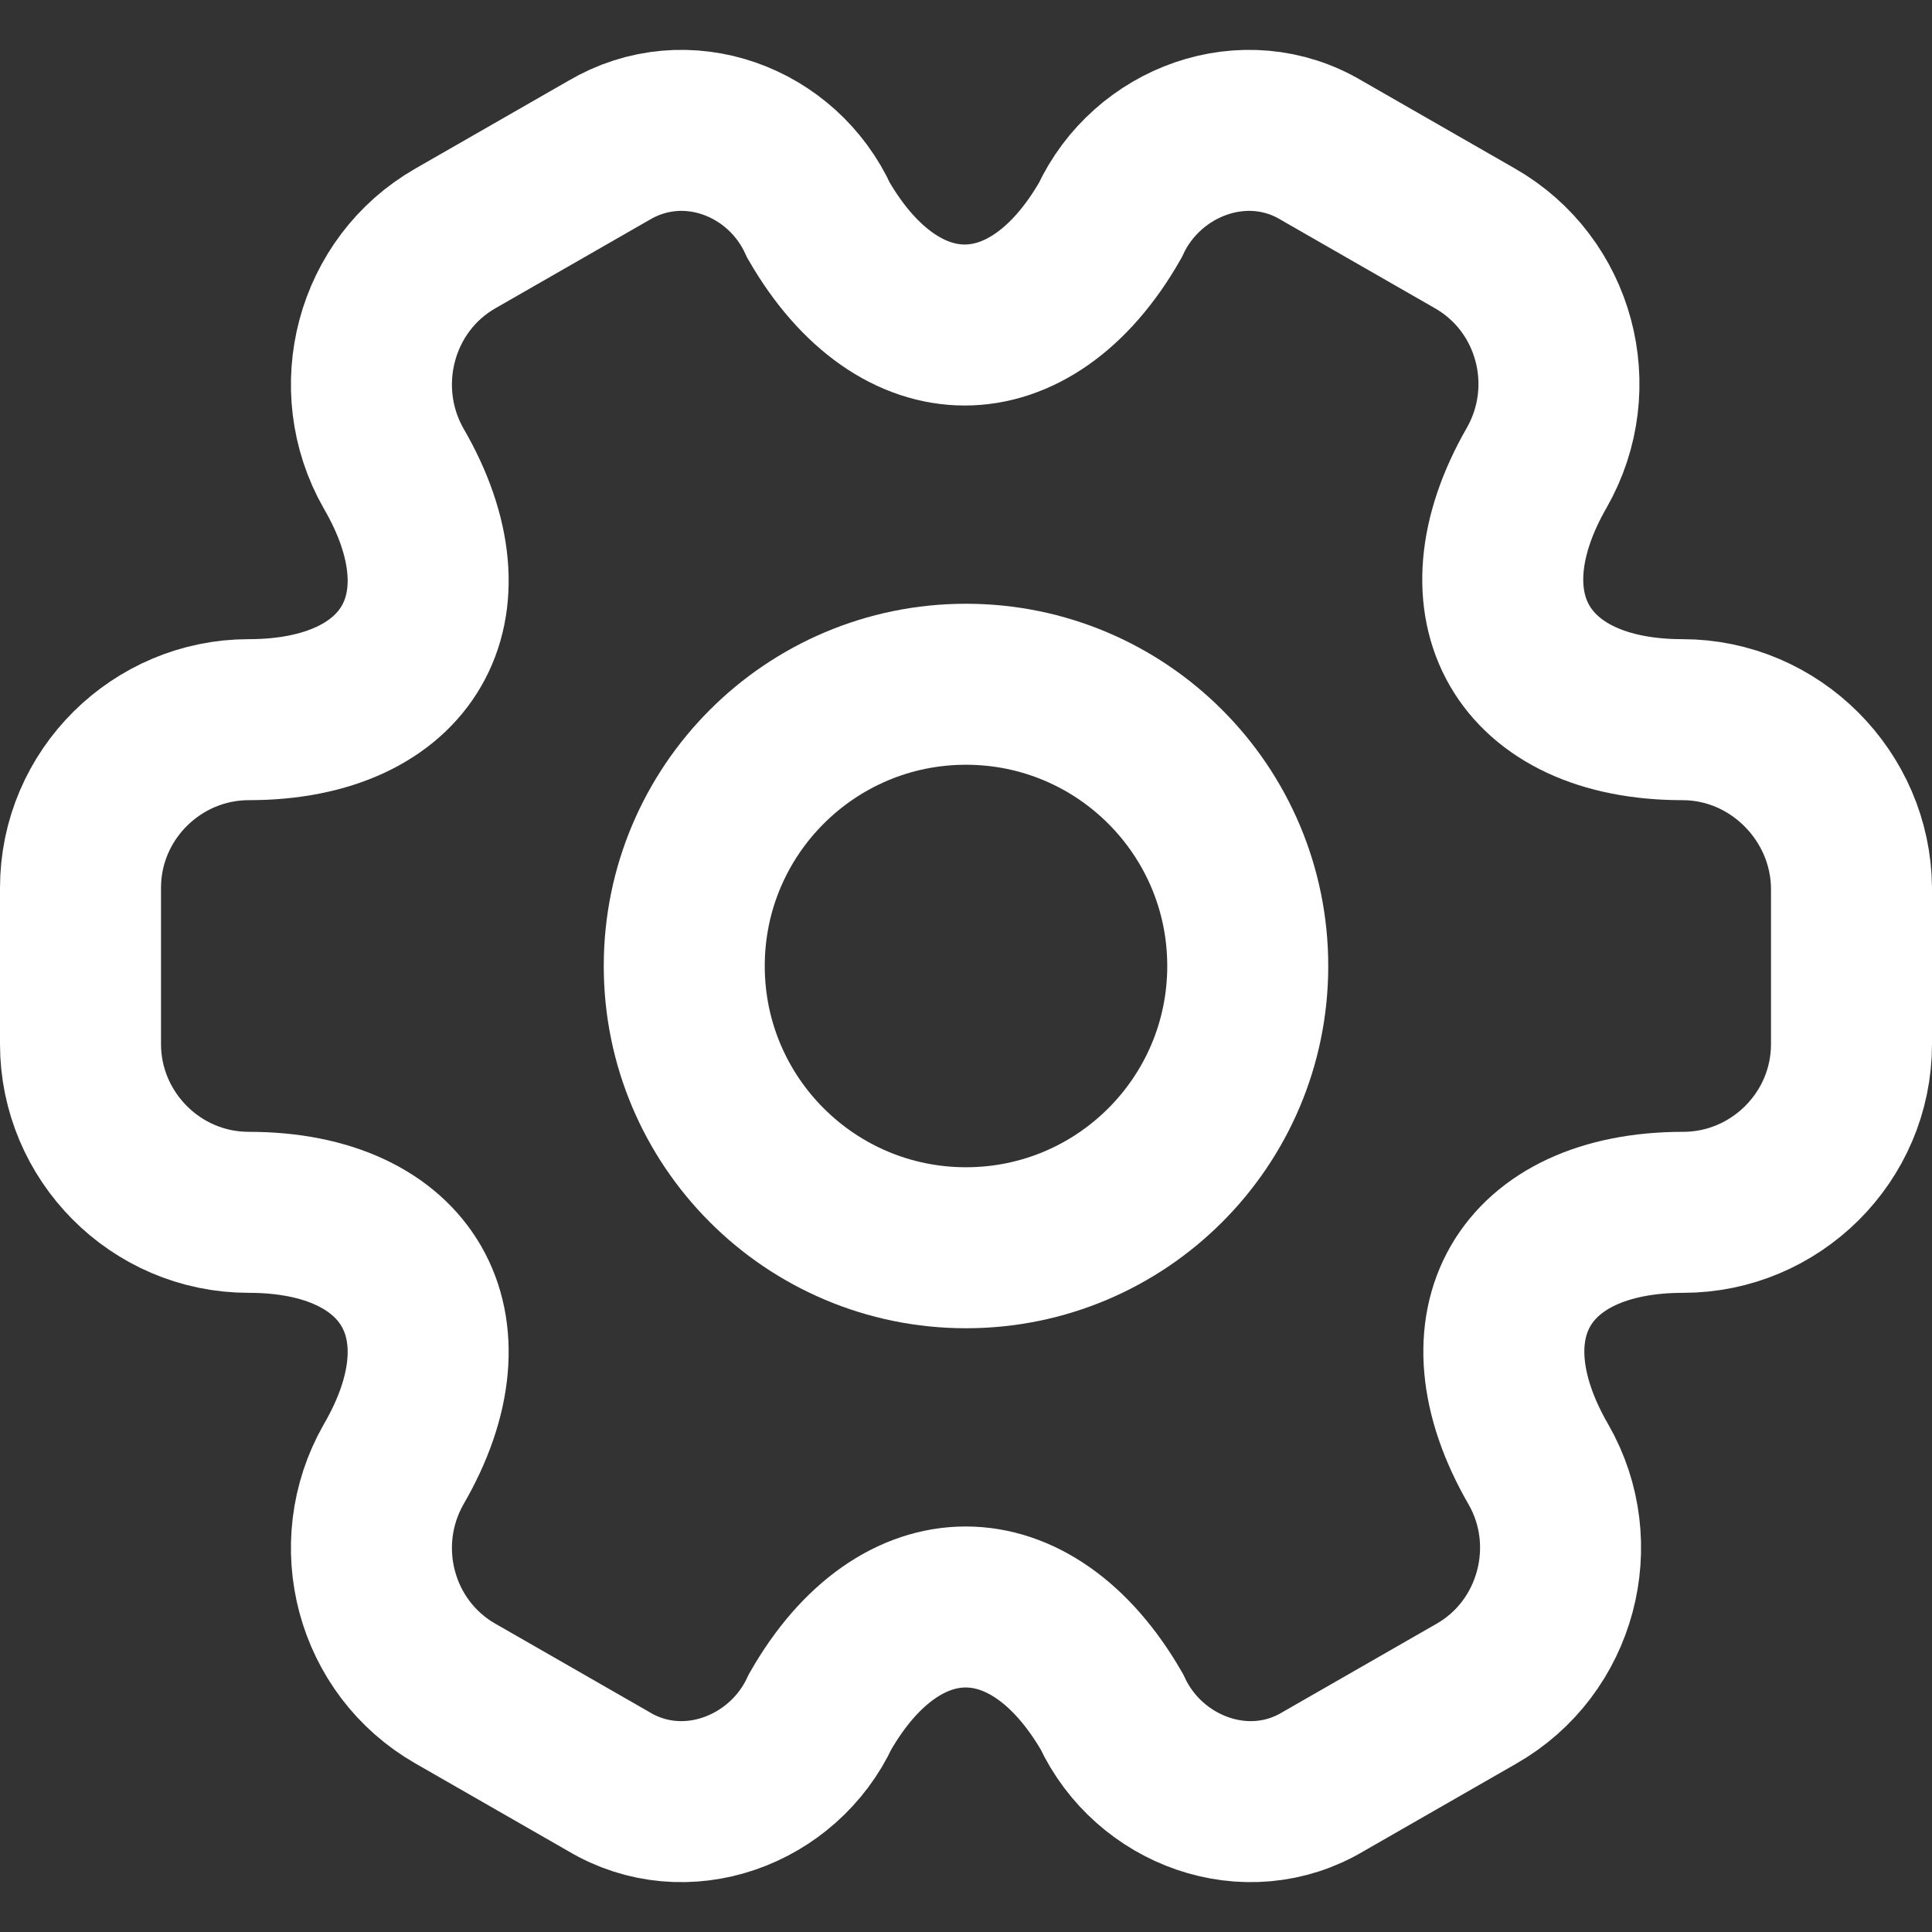 <svg xmlns="http://www.w3.org/2000/svg" width="24" height="24" viewBox="0 0 24 24" fill="none" stroke="#fff" stroke-width="2">
  <rect x="0" y="0" width="24" height="24" fill="#333333" stroke="none"/>
  <circle cx="12" cy="12" r="3.5"/>
  <path d="m20.9,8.94c-1.99,0-2.8-1.41-1.81-3.13.57-1,.23-2.28-.77-2.85l-1.9-1.09c-.95-.57-2.17-.12-2.63.87-.99,1.73-2.62,1.73-3.62,0-.45-.99-1.65-1.44-2.61-.87,0,0-1.9,1.09-1.9,1.09-1,.57-1.34,1.86-.77,2.86,1,1.72.19,3.12-1.8,3.12-1.14,0-2.09.93-2.09,2.09,0,0,0,1.94,0,1.94,0,1.14.93,2.09,2.09,2.09,1.99,0,2.8,1.41,1.8,3.13-.57,1-.23,2.28.77,2.85l1.9,1.09c.95.57,2.17.12,2.63-.87.99-1.73,2.62-1.73,3.62,0,.46.99,1.68,1.44,2.63.87,0,0,1.9-1.09,1.9-1.09,1-.57,1.34-1.86.77-2.85-1-1.73-.19-3.13,1.8-3.13,1.14,0,2.09-.93,2.09-2.09,0,0,0-1.94,0-1.94-.01-1.14-.95-2.09-2.1-2.09Z"/>
</svg>
